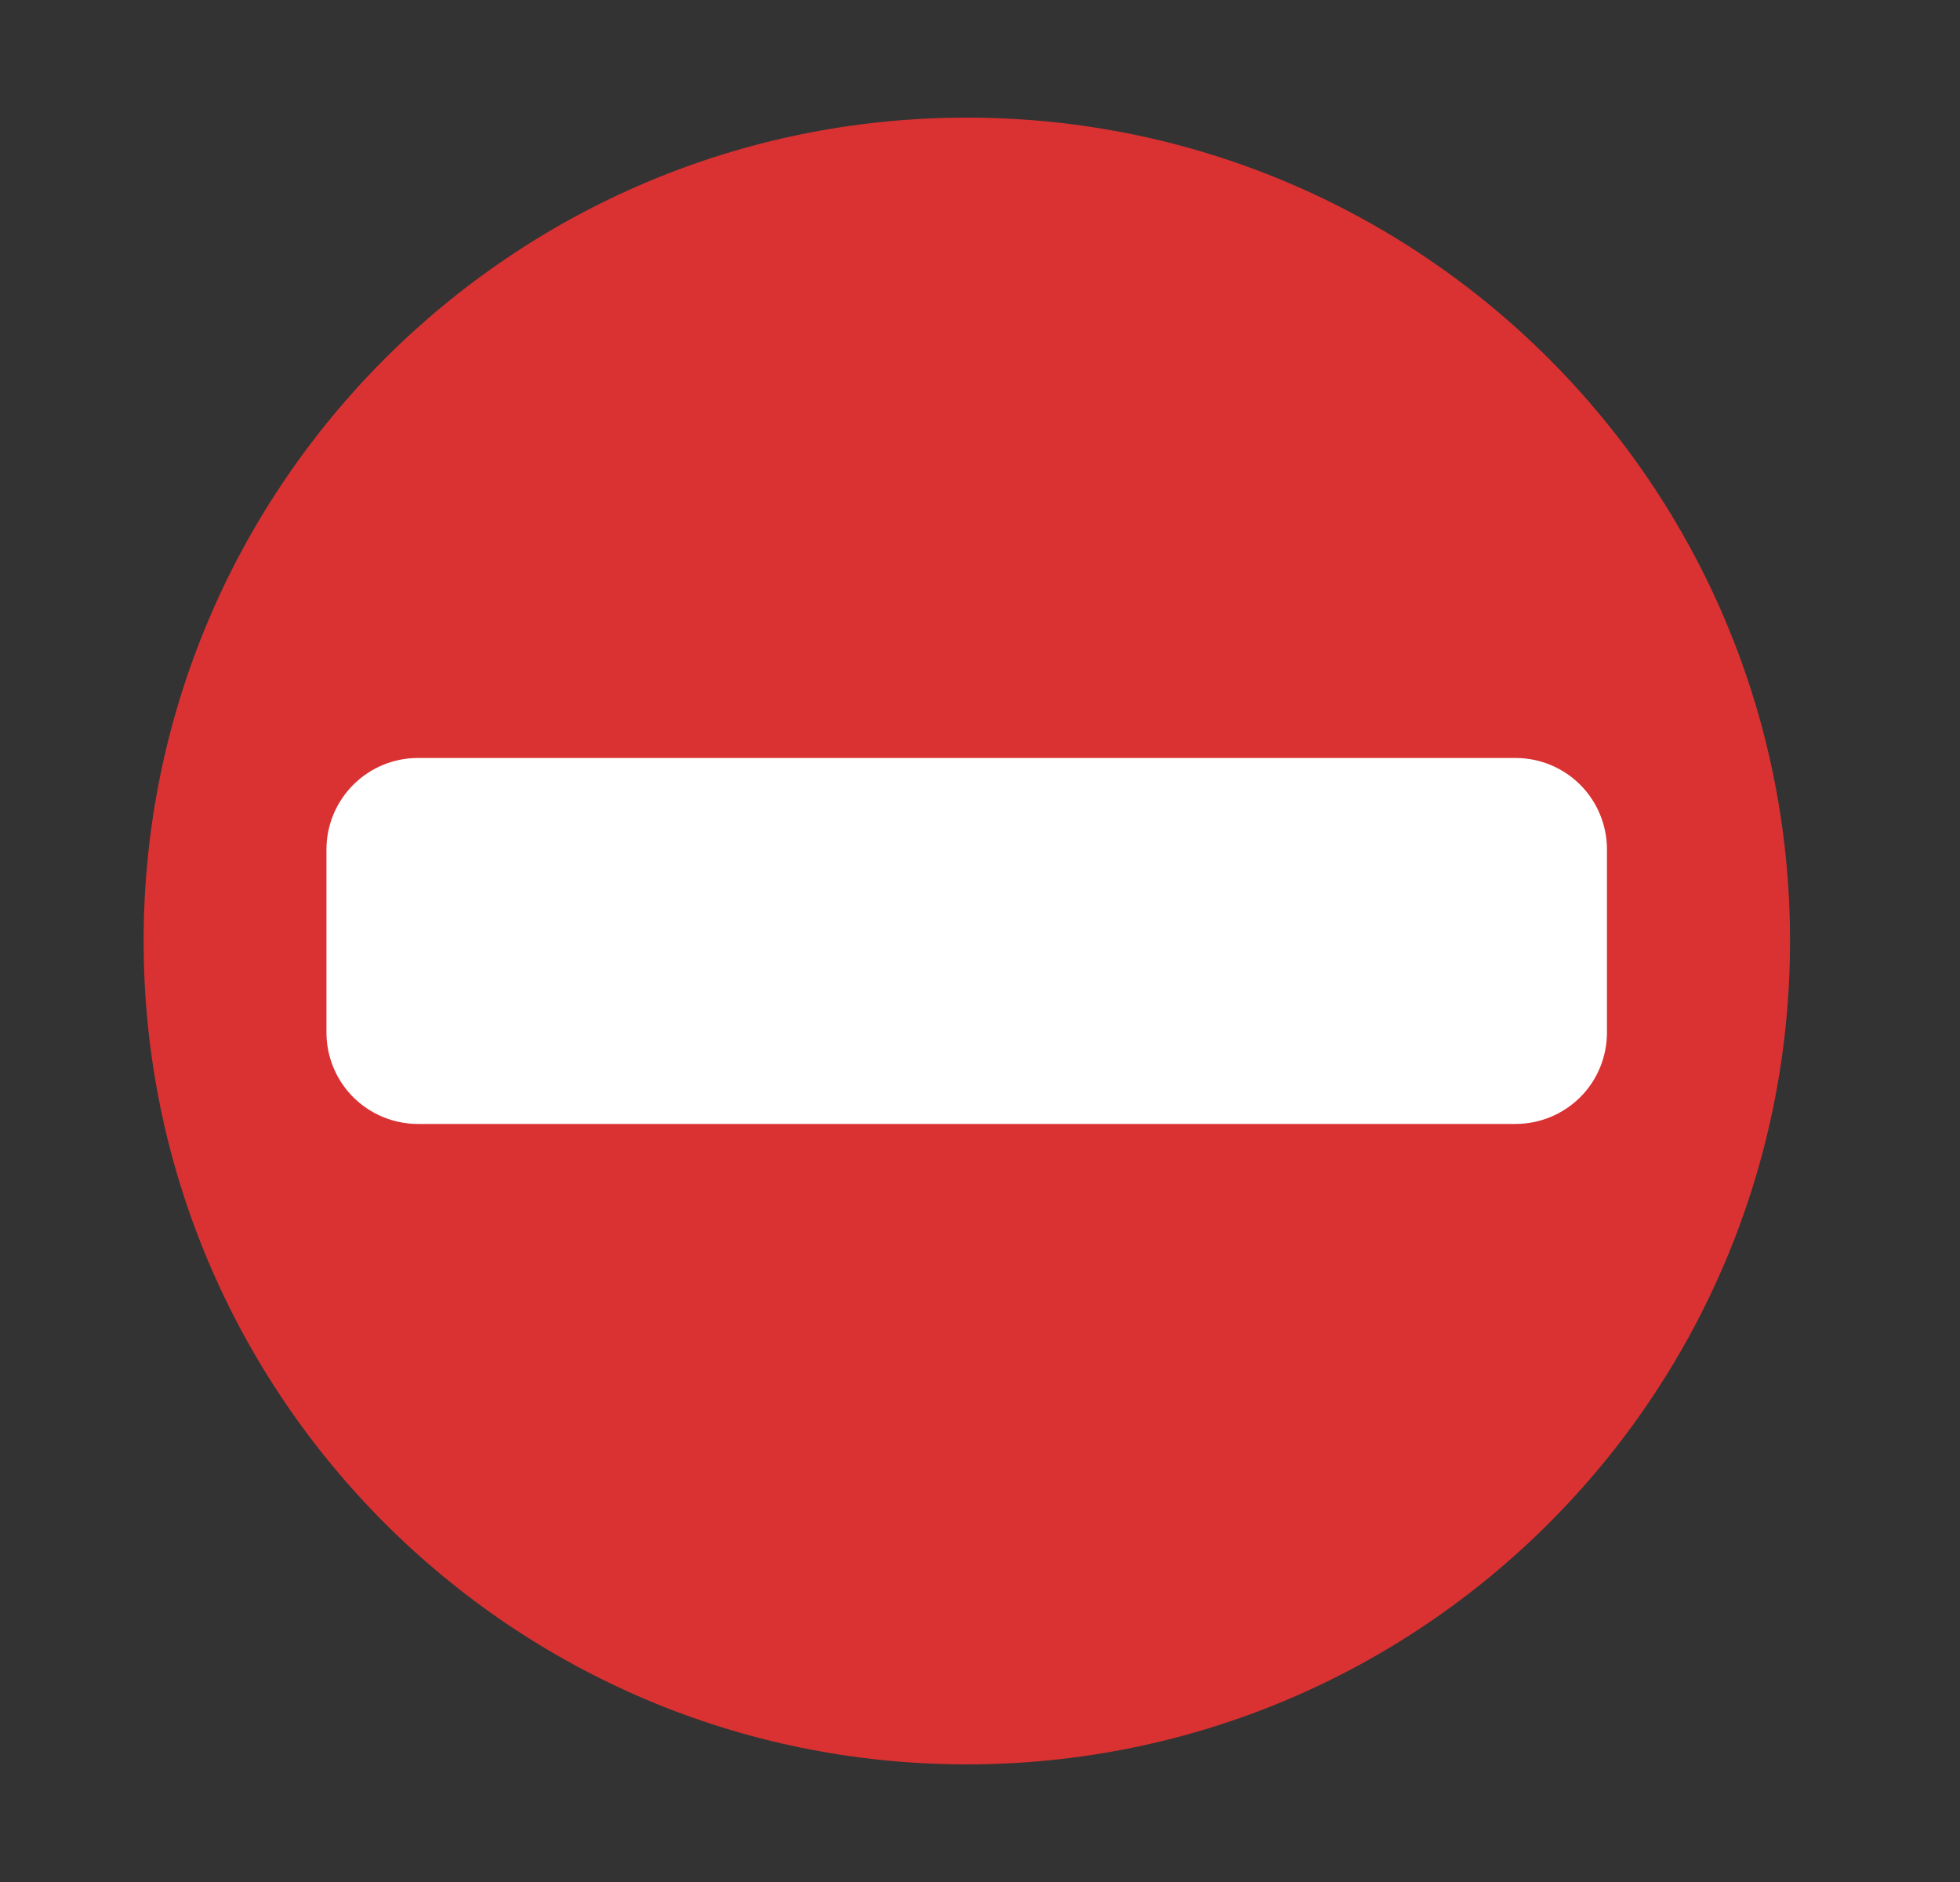 <svg width="25" height="24" viewBox="0 0 25 24" fill="none" xmlns="http://www.w3.org/2000/svg">
<rect x="0" y="0" width="25" height="24" fill="#333333" stroke="none"/>
<path d="M22.832 12C22.832 17.799 18.131 22.5 12.332 22.5C6.533 22.5 1.832 17.799 1.832 12C1.832 6.201 6.533 1.5 12.332 1.5C18.131 1.5 22.832 6.201 22.832 12Z" fill="#DA3232"/>
<path d="M20.497 13.166C20.497 13.476 20.375 13.773 20.156 13.992C19.937 14.21 19.64 14.333 19.331 14.333H5.331C5.021 14.333 4.725 14.21 4.506 13.992C4.287 13.773 4.164 13.476 4.164 13.166V10.833C4.164 10.524 4.287 10.227 4.506 10.008C4.725 9.789 5.021 9.666 5.331 9.666H19.331C19.64 9.666 19.937 9.789 20.156 10.008C20.375 10.227 20.497 10.524 20.497 10.833V13.166Z" fill="white"/>
</svg>
